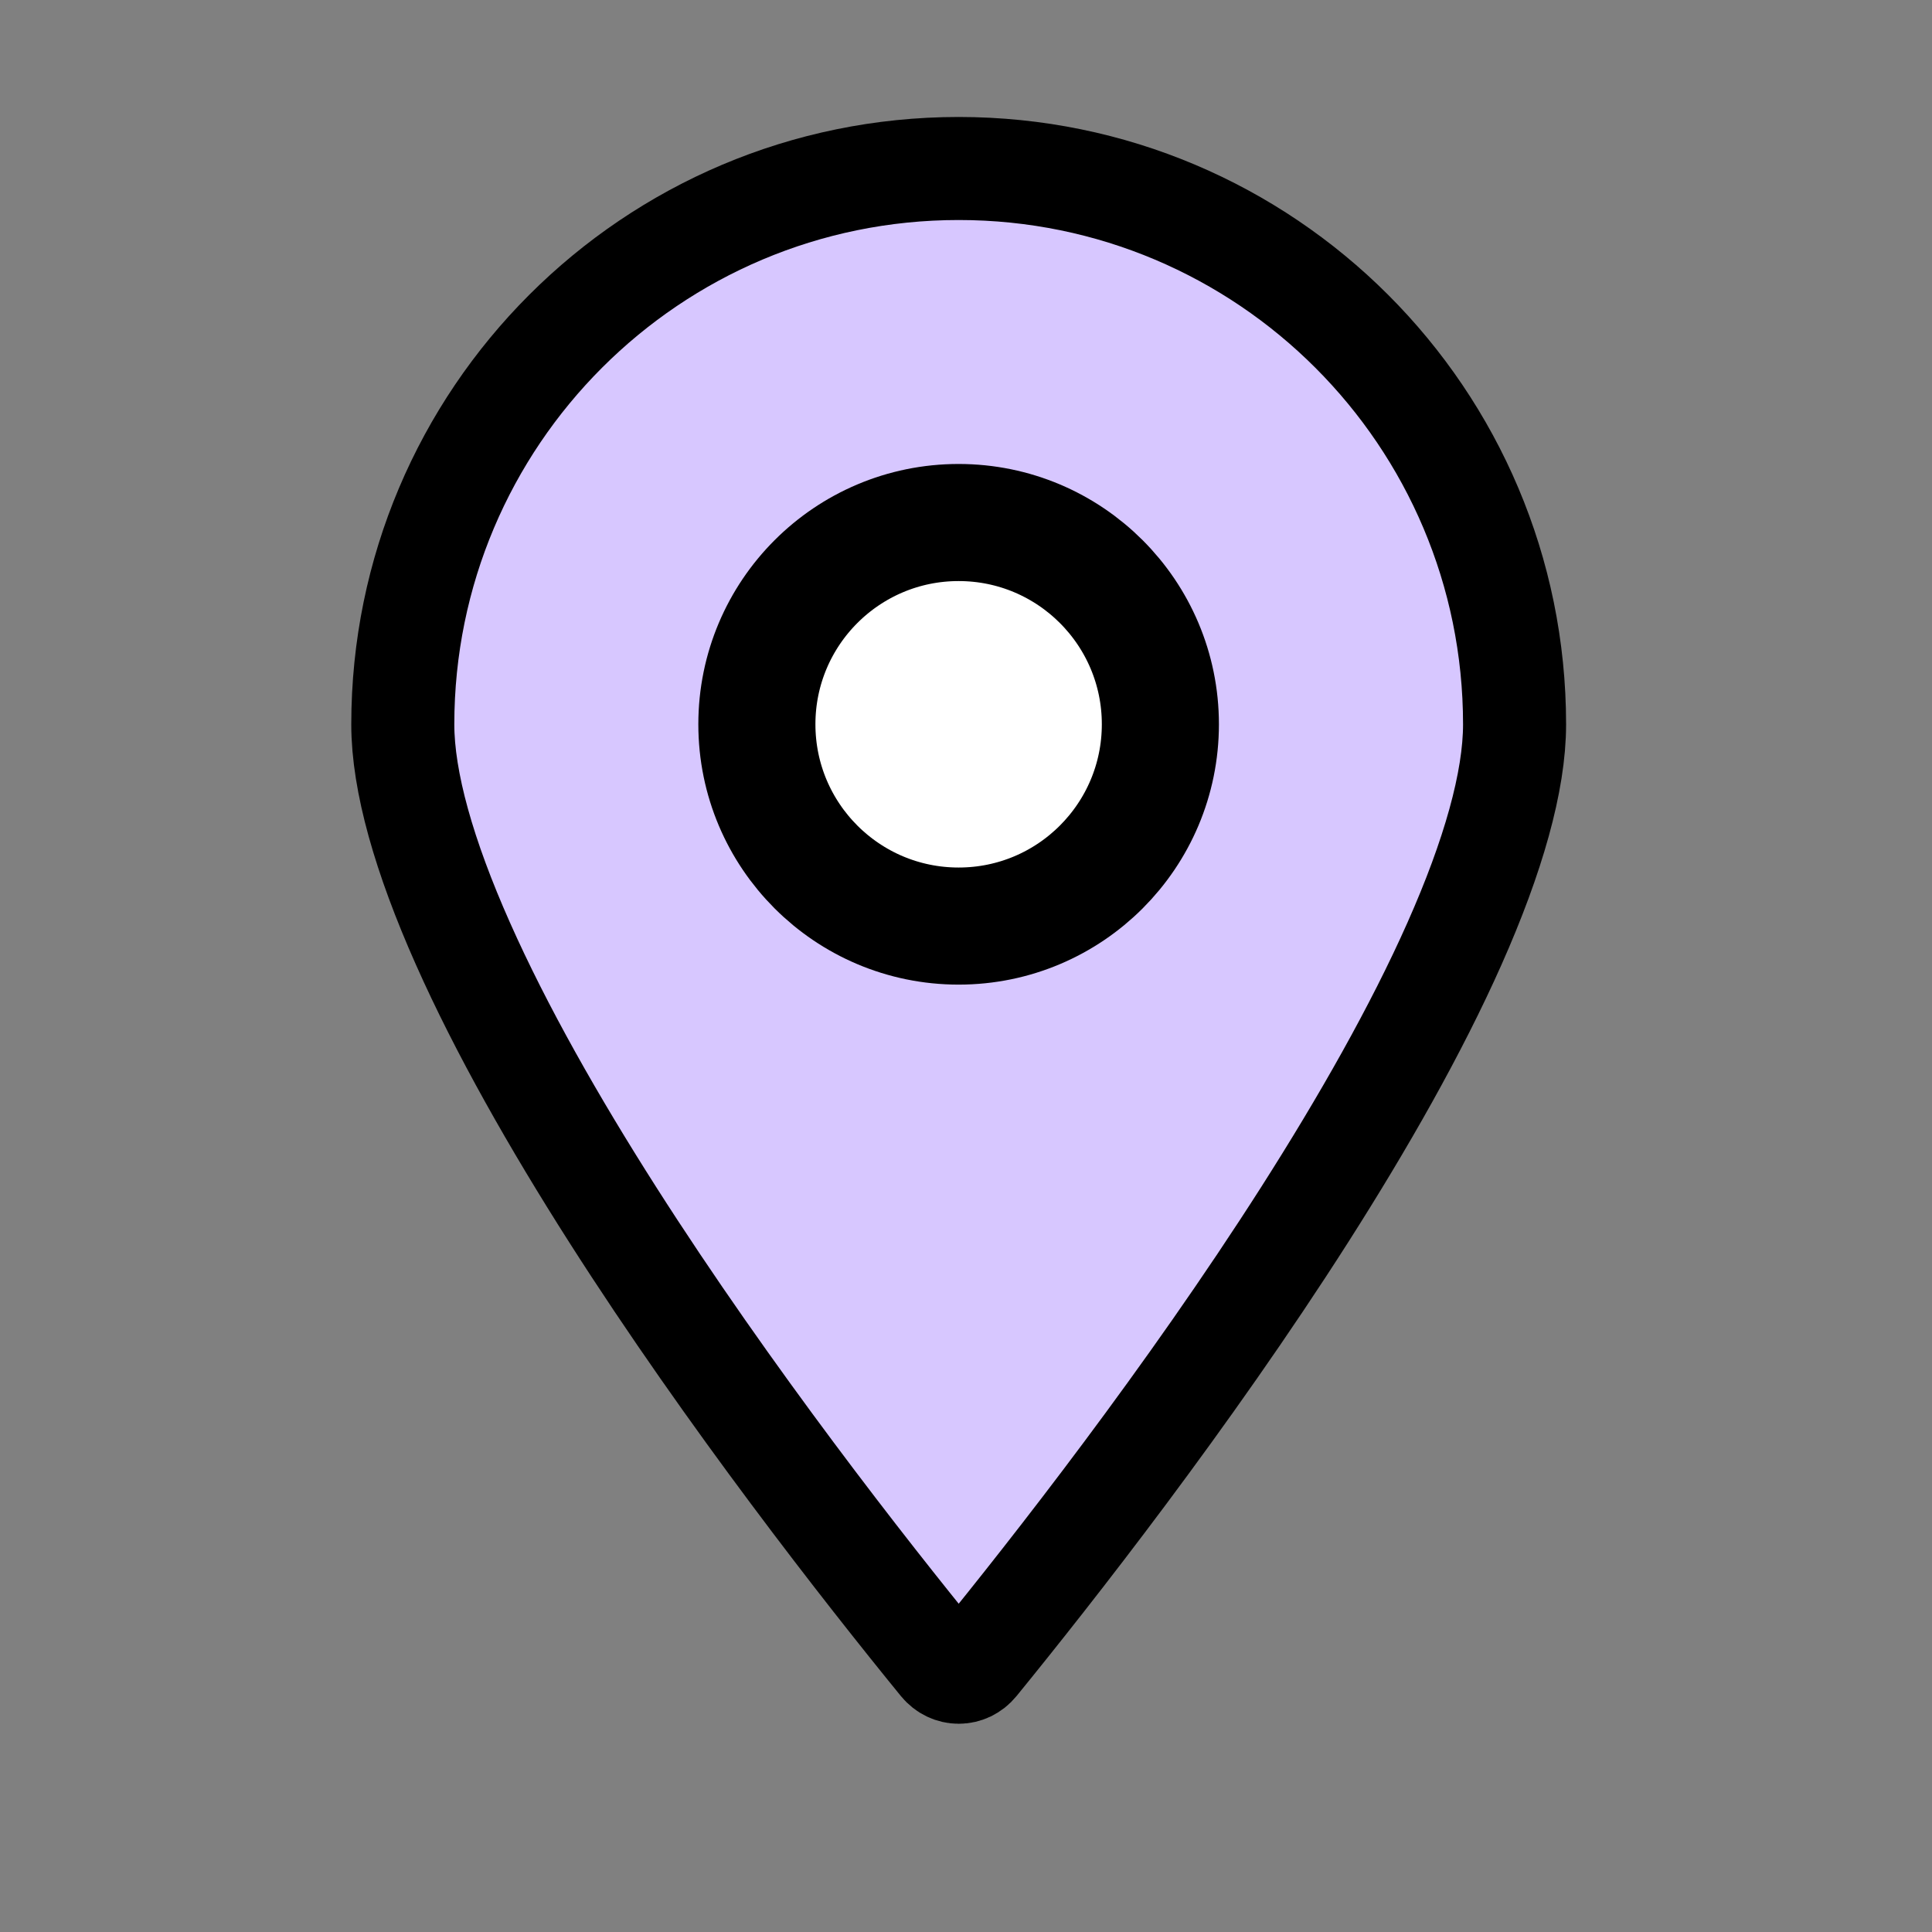 <svg width="33" height="33" viewBox="0 0 33 33" fill="none" xmlns="http://www.w3.org/2000/svg">
<rect x="0" y="0" width="33" height="33" fill="#808080" stroke="none"/>
<path d="M25.87 12.373C25.87 13.346 25.505 14.629 24.844 16.117C24.191 17.587 23.285 19.178 22.287 20.744C20.291 23.874 17.969 26.833 16.682 28.413C16.519 28.613 16.232 28.613 16.069 28.413C14.781 26.833 12.459 23.874 10.463 20.744C9.465 19.178 8.56 17.587 7.907 16.117C7.245 14.629 6.88 13.346 6.88 12.373C6.88 7.129 11.131 2.878 16.375 2.878C21.619 2.878 25.87 7.129 25.87 12.373Z" fill="#D7C7FF" stroke="black" stroke-width="1.76"/>
<path d="M19.82 12.371C19.82 14.275 18.277 15.818 16.374 15.818C14.471 15.818 12.928 14.275 12.928 12.371C12.928 10.468 14.471 8.925 16.374 8.925C18.277 8.925 19.82 10.468 19.82 12.371Z" fill="white" stroke="black" stroke-width="2"/>
</svg>
